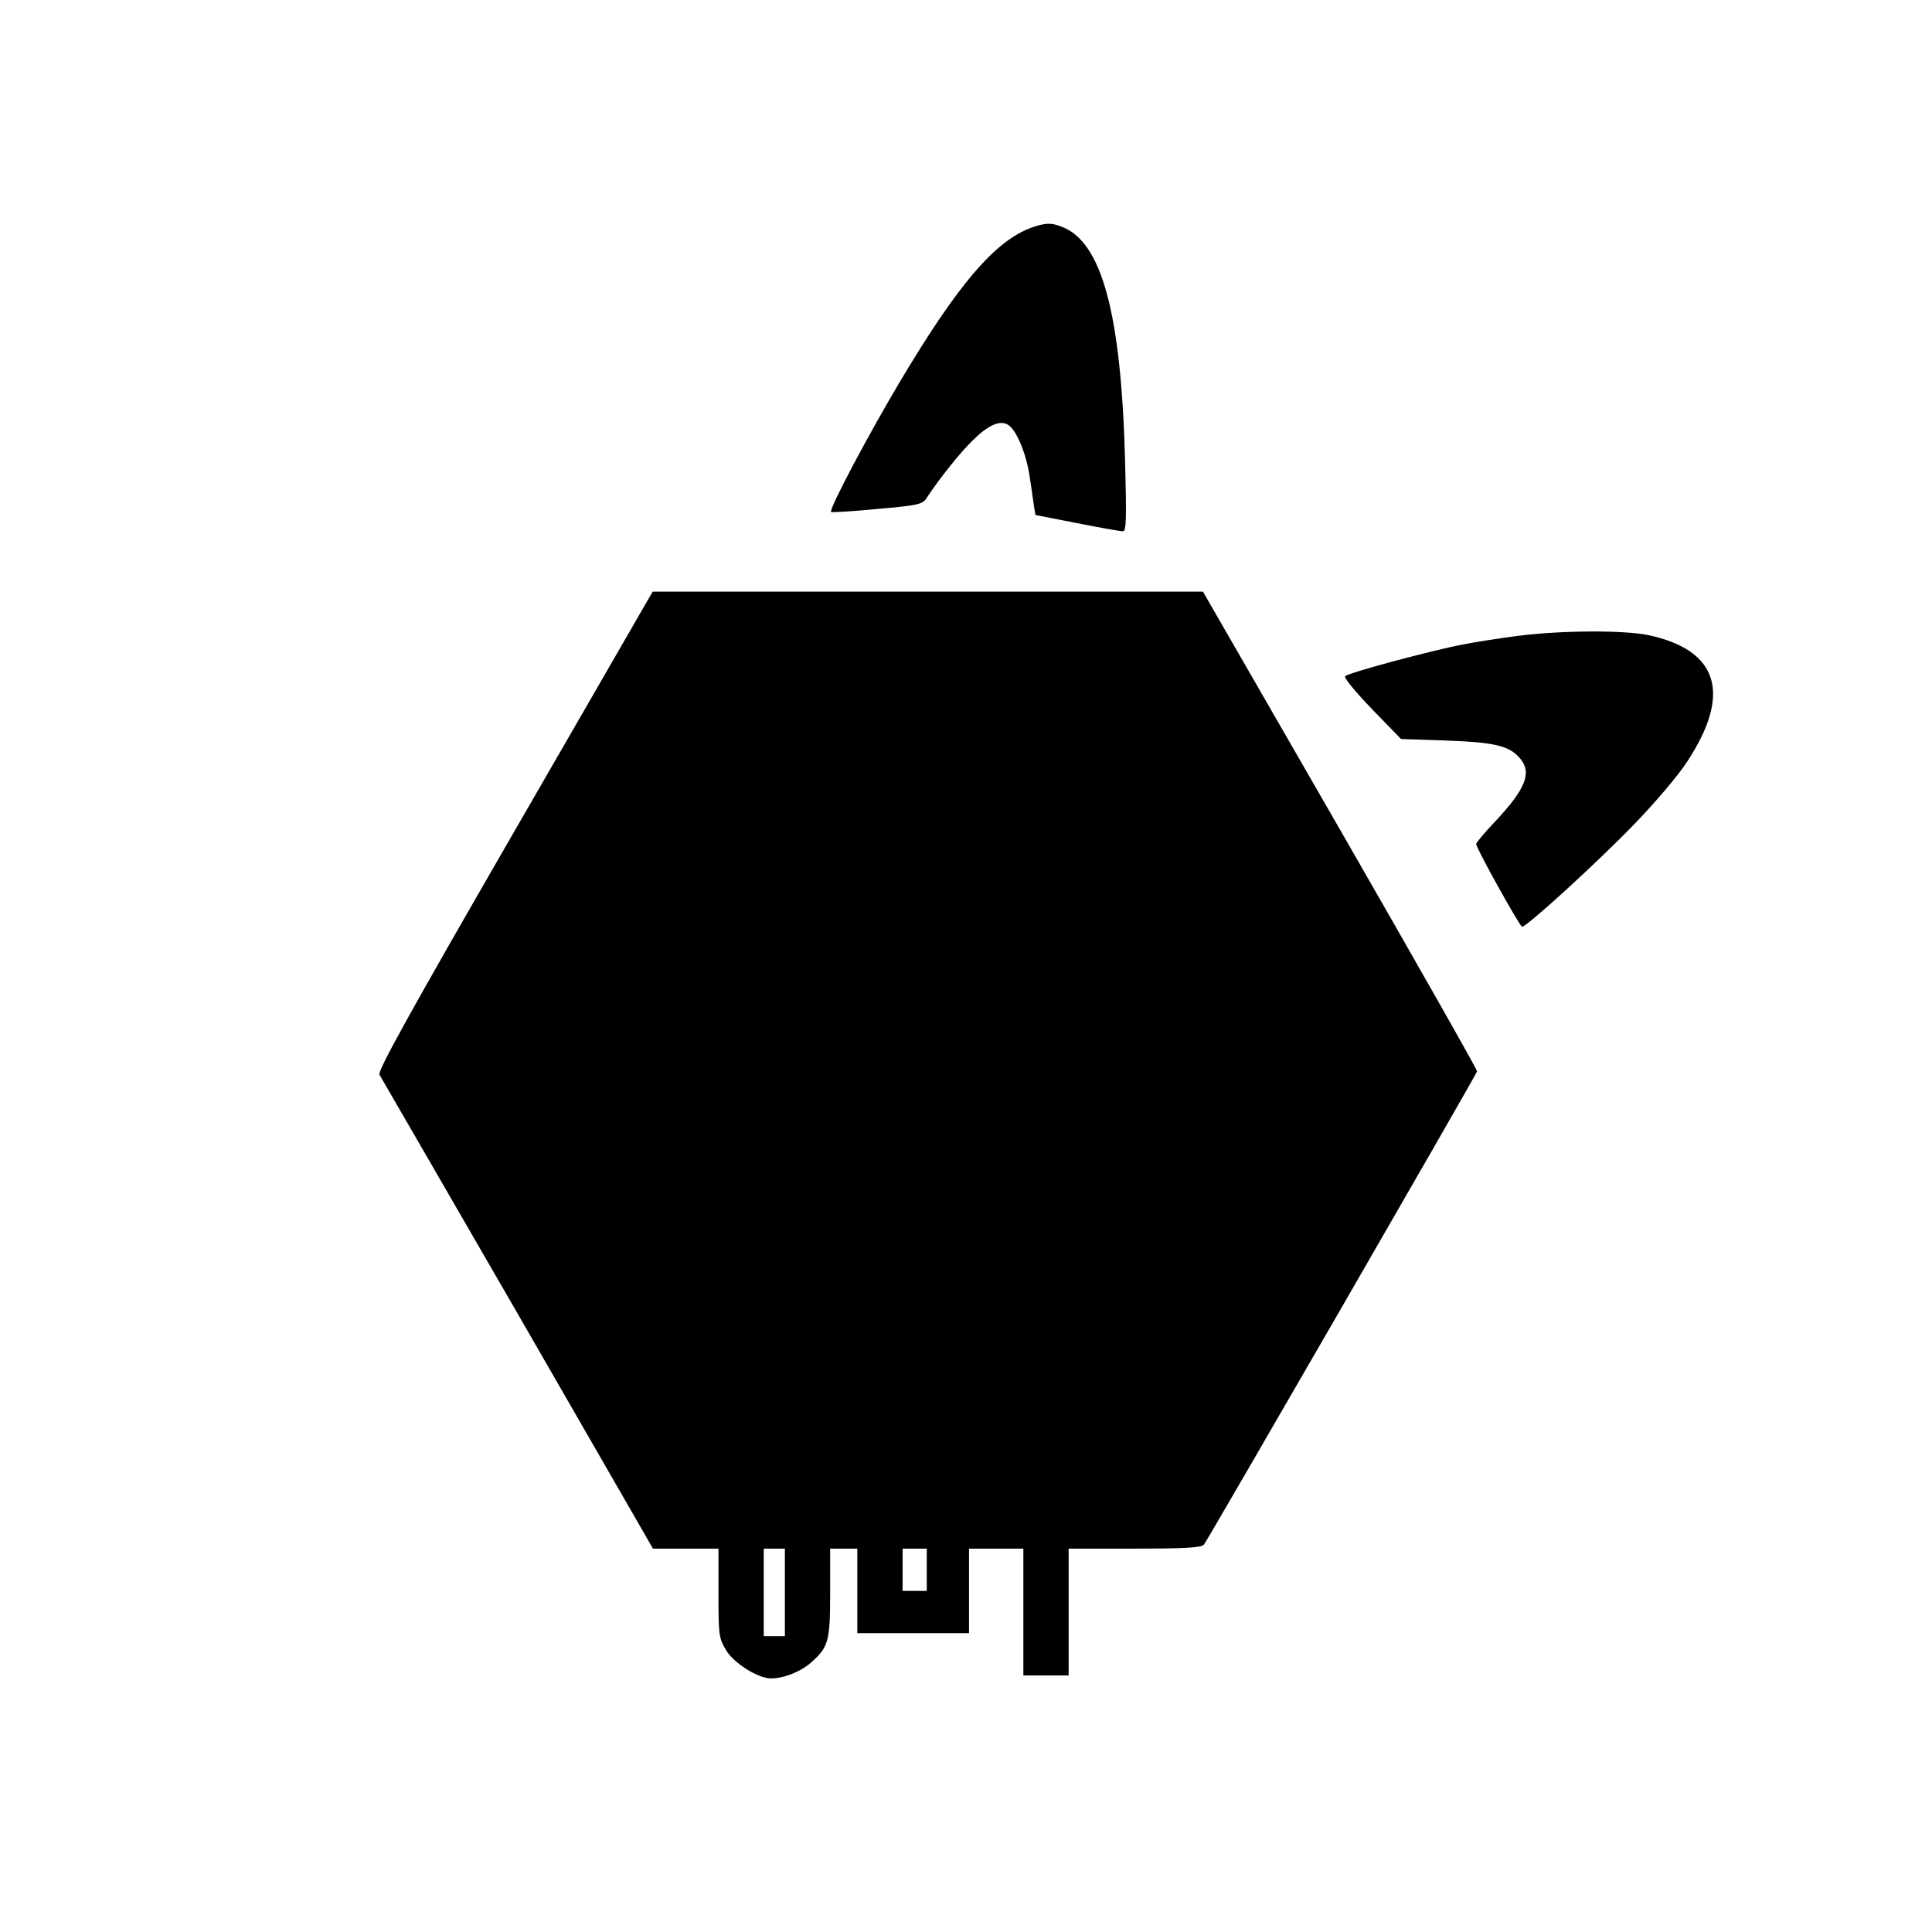<?xml version="1.0" standalone="no"?>
<!DOCTYPE svg PUBLIC "-//W3C//DTD SVG 20010904//EN"
 "http://www.w3.org/TR/2001/REC-SVG-20010904/DTD/svg10.dtd">
<svg version="1.0" xmlns="http://www.w3.org/2000/svg"
 width="640pt" height="640pt" viewBox="0 0 640 640"
 preserveAspectRatio="xMidYMid meet">
<g transform="translate(0,640) scale(0.1,-0.1)"
fill="#000000" stroke="none">
<path d="M3417 5646 c-121 -44 -245 -189 -438 -514 -103 -173 -234 -420 -226
-428 2 -2 71 2 153 10 137 12 150 15 164 37 42 64 110 149 153 191 51 50 89
67 116 51 27 -16 59 -91 71 -166 6 -40 13 -86 15 -102 l5 -31 138 -27 c76 -15
144 -27 152 -27 11 0 12 41 7 233 -13 489 -77 726 -210 776 -36 14 -53 13
-100 -3z"/>
<path d="M1705 3648 c-343 -594 -455 -796 -448 -808 5 -8 211 -365 458 -792
l448 -778 109 0 108 0 0 -147 c0 -138 1 -149 25 -189 25 -43 106 -94 149 -94
42 0 98 22 132 52 59 52 64 71 64 233 l0 145 45 0 45 0 0 -140 0 -140 185 0
185 0 0 140 0 140 90 0 90 0 0 -210 0 -210 75 0 75 0 0 210 0 210 219 0 c163
0 221 3 229 13 13 16 902 1556 905 1568 1 5 -203 364 -453 799 l-455 790 -911
0 -912 0 -457 -792z m895 -2523 l0 -145 -35 0 -35 0 0 145 0 145 35 0 35 0 0
-145z m470 75 l0 -70 -40 0 -40 0 0 70 0 70 40 0 40 0 0 -70z"/>
<path d="M5032 4294 c-57 -7 -141 -20 -186 -29 -101 -19 -378 -93 -390 -105
-5 -5 34 -52 88 -108 l97 -100 147 -5 c164 -6 212 -17 248 -60 39 -47 18 -100
-81 -206 -36 -38 -65 -72 -65 -77 0 -14 145 -274 152 -274 16 0 249 213 369
337 70 72 150 166 178 210 148 225 104 369 -128 419 -82 17 -288 16 -429 -2z"/>
</g>
</svg>
